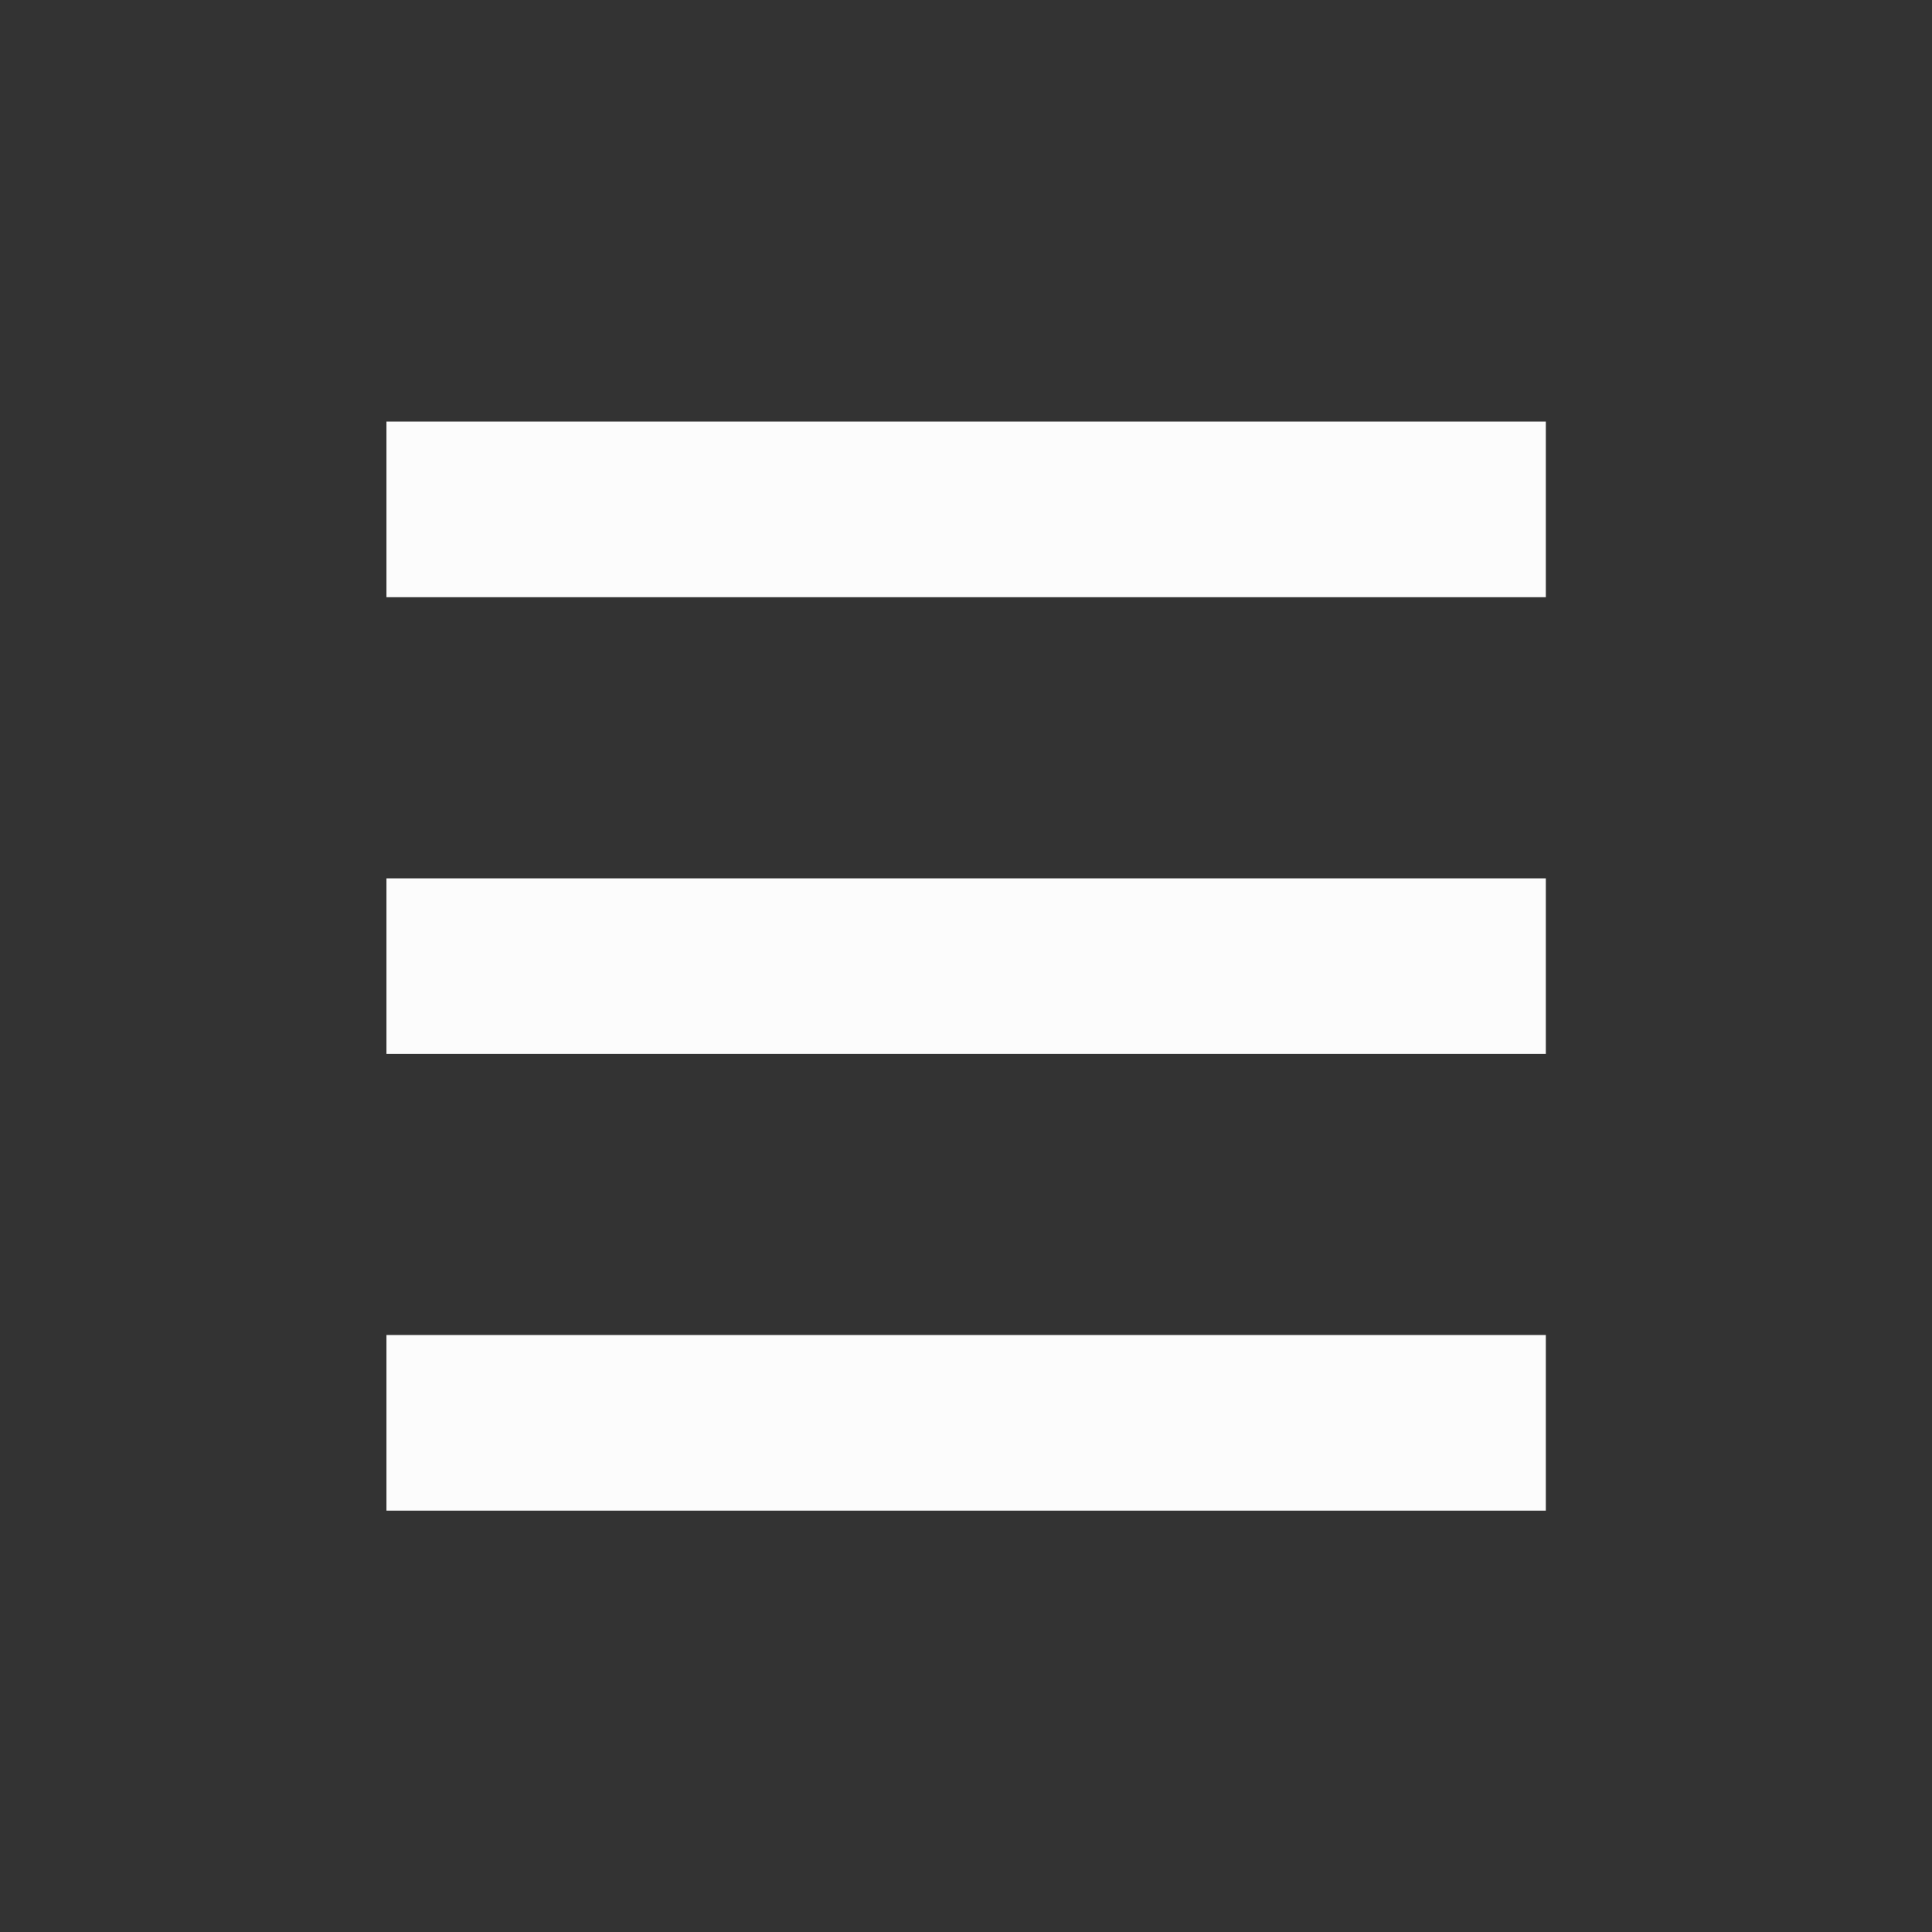 <?xml version='1.0' encoding='UTF-8' standalone='no'?>
<svg width="5.821mm" viewBox="0 0 55 55" baseProfile="tiny" xmlns="http://www.w3.org/2000/svg" xmlns:xlink="http://www.w3.org/1999/xlink" version="1.2" height="5.821mm">
    <rect x="0" y="0" width="55" height="55" fill="#333333" stroke="none"/>
    <style id="current-color-scheme" type="text/css">.ColorScheme-Text {color:#fcfcfc;}</style>
    <title>Qt SVG Document</title>
    <desc>Auto-generated by Klassy window decoration</desc>
    <defs/>
    <g stroke-linecap="square" fill-rule="evenodd" stroke-linejoin="bevel" stroke-width="1" fill="none" stroke="black">
        <g class="ColorScheme-Text" font-weight="400" font-family="Noto Sans" font-size="33.333" transform="matrix(3.056,0,0,3.056,0,1)" fill-opacity="1" fill="currentColor" font-style="normal" stroke="none">
            <path fill-rule="nonzero" vector-effect="none" d="M3.6,3.6 L14.4,3.6 L14.4,5.236 L3.6,5.236 L3.6,3.6"/>
        </g>
        <g class="ColorScheme-Text" font-weight="400" font-family="Noto Sans" font-size="33.333" transform="matrix(3.056,0,0,3.056,0,1)" fill-opacity="1" fill="currentColor" font-style="normal" stroke="none">
            <path fill-rule="nonzero" vector-effect="none" d="M3.6,7.855 L14.4,7.855 L14.4,9.491 L3.6,9.491 L3.6,7.855"/>
        </g>
        <g class="ColorScheme-Text" font-weight="400" font-family="Noto Sans" font-size="33.333" transform="matrix(3.056,0,0,3.056,0,1)" fill-opacity="1" fill="currentColor" font-style="normal" stroke="none">
            <path fill-rule="nonzero" vector-effect="none" d="M3.6,12.109 L14.4,12.109 L14.4,13.745 L3.6,13.745 L3.6,12.109"/>
        </g>
    </g>
</svg>
